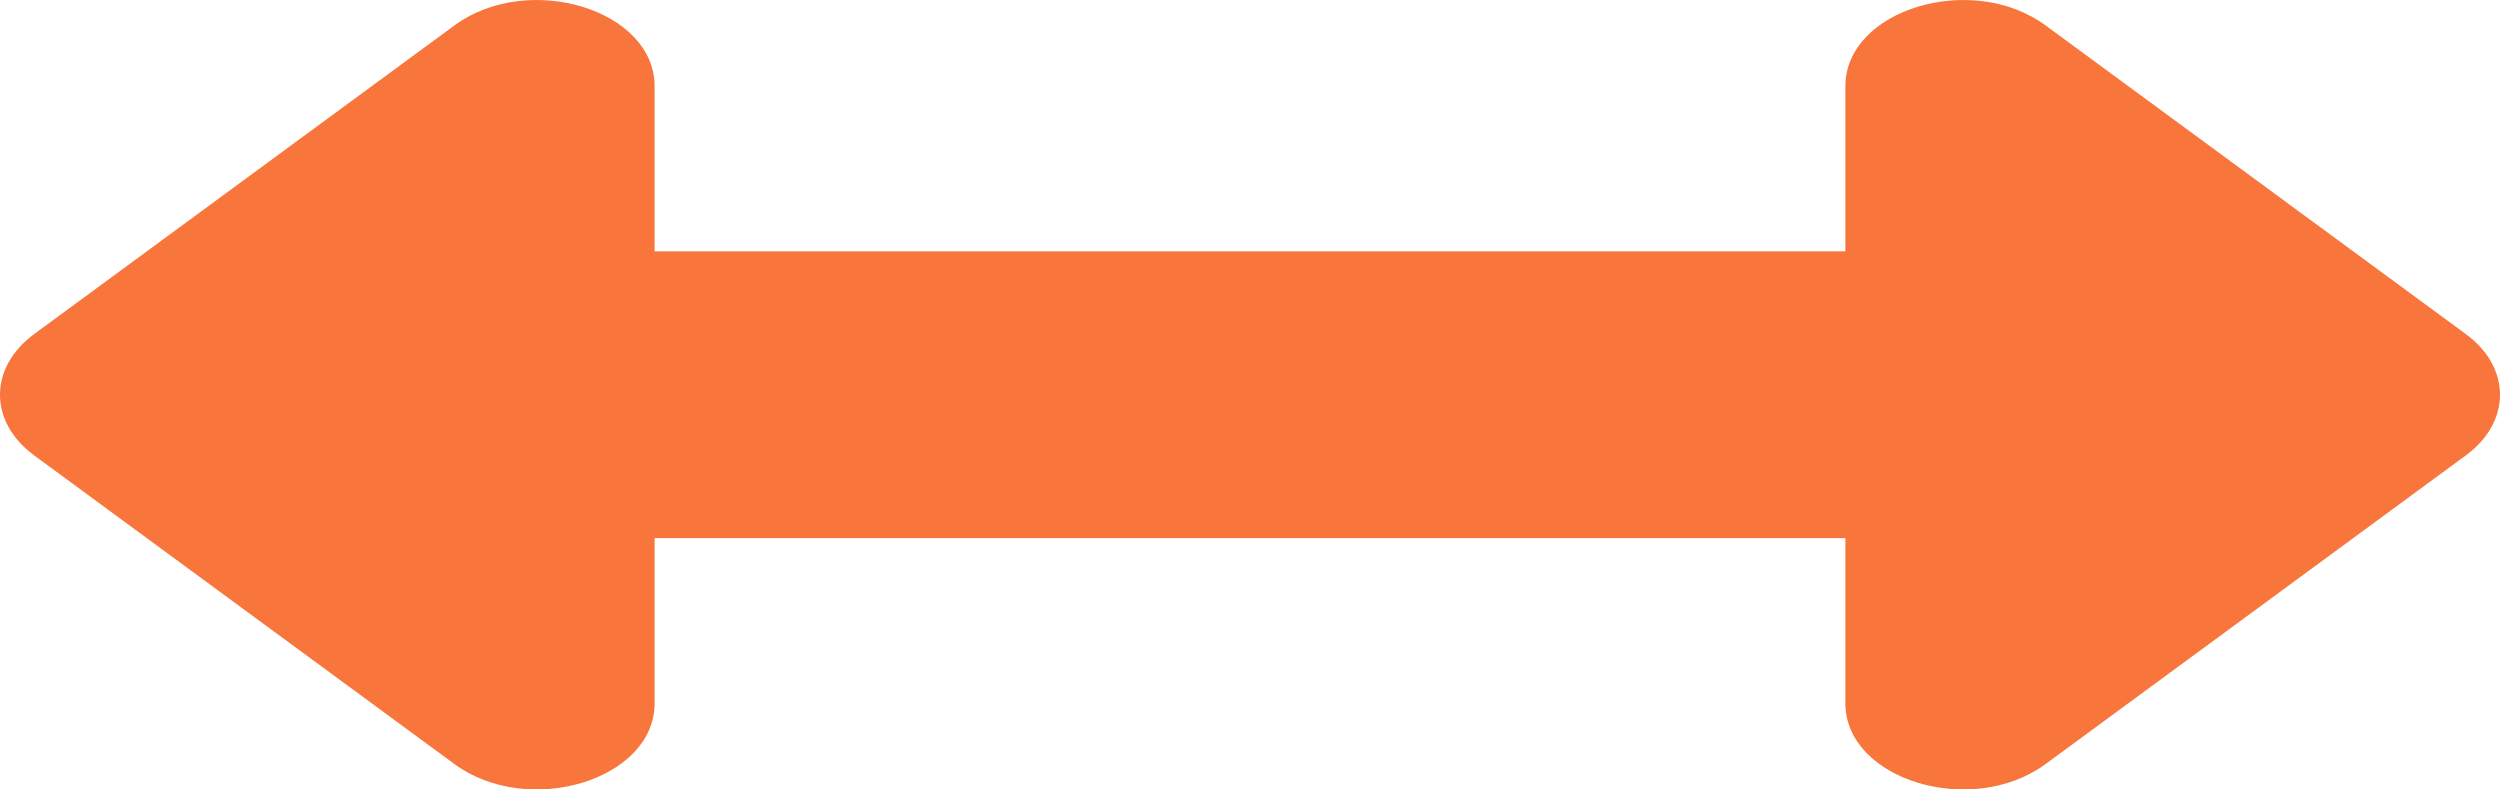<svg width="19" height="6" viewBox="0 0 19 6" fill="none" xmlns="http://www.w3.org/2000/svg">
<path d="M14.025 0.655V1.91H4.975V0.655C4.975 0.073 4.016 -0.219 3.454 0.193L0.261 2.538C-0.087 2.793 -0.087 3.207 0.261 3.462L3.454 5.807C4.016 6.219 4.975 5.927 4.975 5.345V4.09H14.025V5.345C14.025 5.927 14.985 6.219 15.546 5.807L18.739 3.462C19.087 3.207 19.087 2.793 18.739 2.538L15.546 0.193C14.985 -0.219 14.025 0.073 14.025 0.655Z" fill="#F8753C"/>
</svg>
